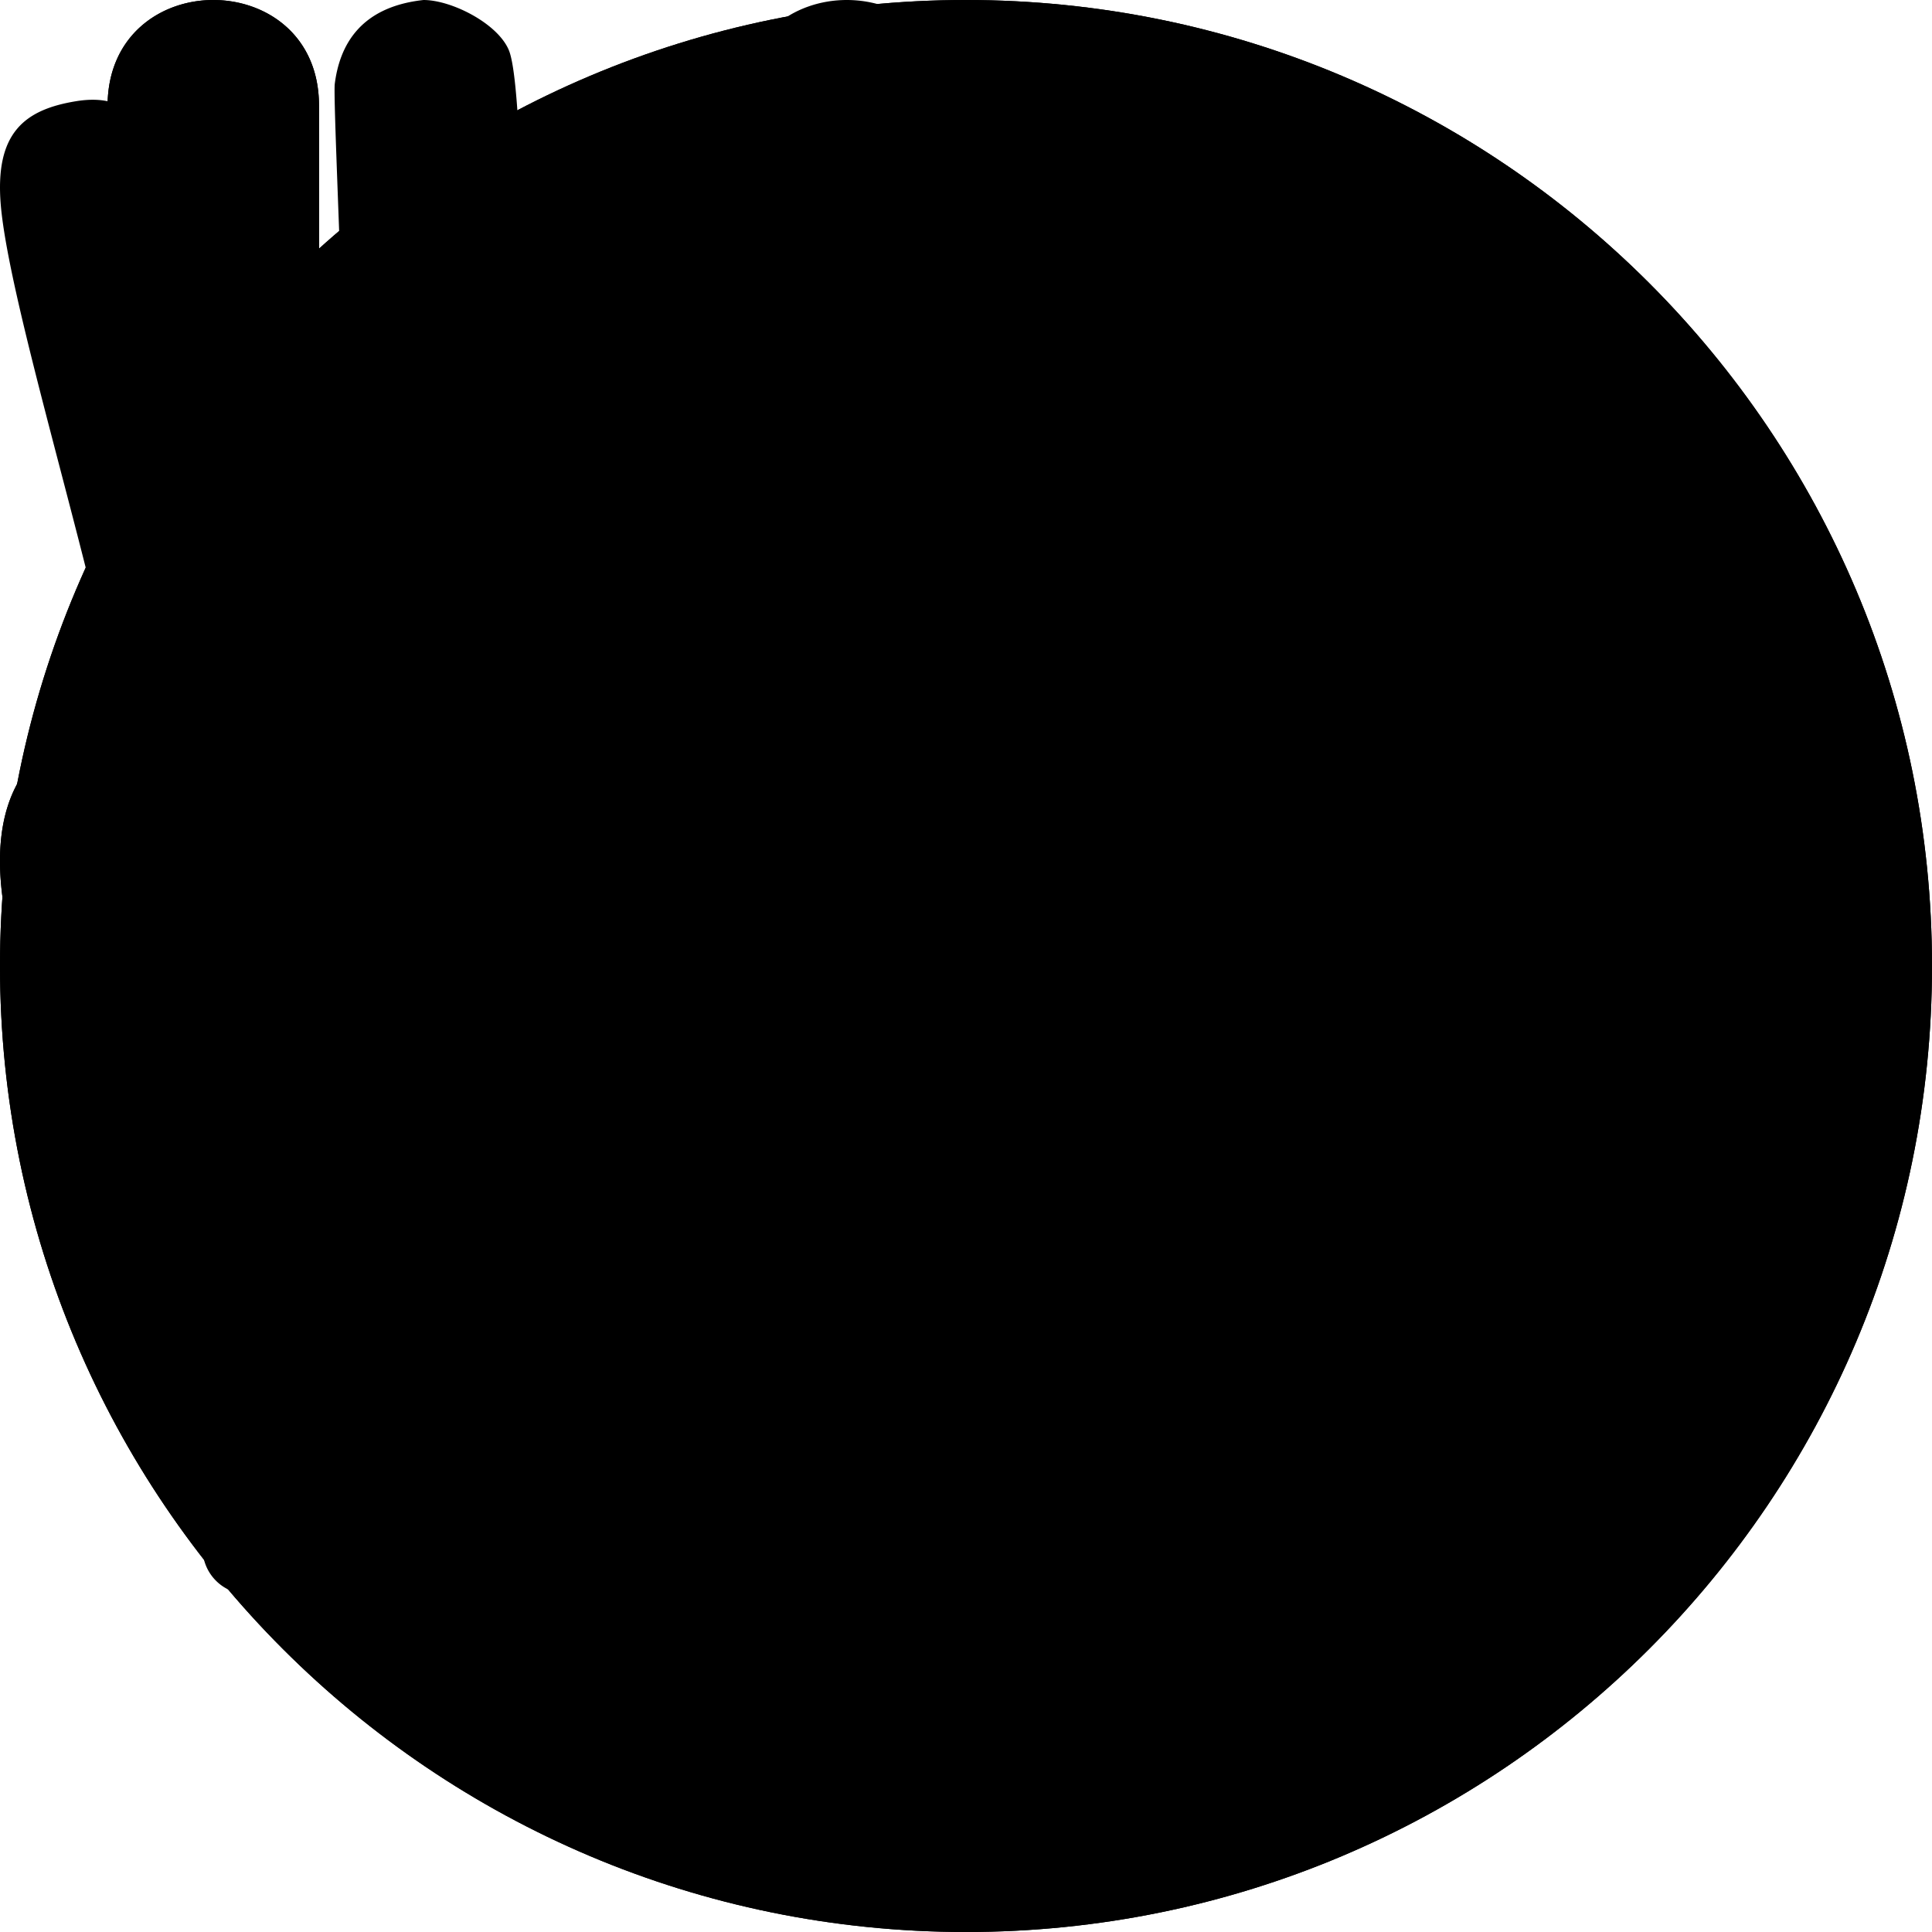 <svg viewBox="0 0 625 625" version="1.1" xmlns="http://www.w3.org/2000/svg" xmlns:xlink="http://www.w3.org/1999/xlink">   <path id="circle" d="M625,312.5 C625,485.089,485.089,625,312.5,625,139.911,625,0,485.089,0,312.5,0,139.911,139.911,0,312.5,0,485.089,0,625,139.911,625,312.5z"></path> <path id="main" d="M625,312.5 C625,485.089,485.089,625,312.5,625,139.911,625,0,485.089,0,312.5,0,139.911,139.911,0,312.5,0,485.089,0,625,139.911,625,312.5z" data-original="M625,312.5 C625,485.08898432218746,485.08898432218746,625,312.5,625,139.91101567781251,625,0,485.08898432218746,0,312.5,0,139.91101567781251,139.91101567781251,0,312.5,0,485.08898432218746,0,625,139.91101567781251,625,312.5z"></path> <path id="hand" d="M265.23,412.9a13.26,13.26,0,0,0-2.2,6l-6.7,50.9a14.84,14.84,0,0,1-14.5,13l-164,.6h0a14.81,14.81,0,0,1-14.5-13.9l-3.7-49a15.93,15.93,0,0,0-2.5-7.3c-15-21.8-98.8-149.2-31-177.5A14.61,14.61,0,0,0,35,222.3c0-34.7-.2-149.7-.2-188C34.83,11.5,51.93,0,69,0s34.2,11.4,34.2,34.2l.1,88.2a14.6,14.6,0,0,0,14.5,14.6,17.85,17.85,0,0,0,2.3-.2,55.81,55.81,0,0,1,9.4-.8c12.3,0,26.7,4.1,37.7,19.4a14.27,14.27,0,0,0,11.7,5.9,15.83,15.83,0,0,0,3.8-.5,63.3,63.3,0,0,1,15.6-2.1c12.9,0,28.1,4.6,39.2,22.3a12.61,12.61,0,0,0,10.2,5.9c14.8.5,49.1,7,57.2,54.7C312.53,285.9,309.13,345.2,265.23,412.9Z"></path> <path id="hand-2" d="M240.73,166.2l-1-131.9c0-22.8,17.1-34.3,34.2-34.3s34.2,11.4,34.2,34.2l-3.2,207.4c7.6,44.3,4.2,103.6-39.7,171.3a13.26,13.26,0,0,0-2.2,6l-6.7,50.9a14.84,14.84,0,0,1-14.5,13l-164,.6h0a14.81,14.81,0,0,1-14.5-13.9l-3.7-49a15.93,15.93,0,0,0-2.5-7.3c-15-21.8-98.8-149.2-31-177.5A14.61,14.61,0,0,0,35,222.3c0-34.7-.2-149.7-.2-188C34.83,11.5,51.93,0,69,0s34.2,11.4,34.2,34.2l.1,88.2a14.6,14.6,0,0,0,14.5,14.6,17.85,17.85,0,0,0,2.3-.2,55.81,55.81,0,0,1,9.4-.8c12.3,0,26.7,4.1,37.7,19.4a14.27,14.27,0,0,0,11.7,5.9,15.83,15.83,0,0,0,3.8-.5c4.3-1.1,10.3-7.8,15.9-9.4,10.9-3.1,28.3-7.2,39.4,10.5.9,1.4,1.3,4.9,2.6,5.9Z"></path> <path id="hand-3" d="M267.46,445.2a13.26,13.26,0,0,0-2.2,6l-6.7,50.9a14.84,14.84,0,0,1-14.5,13l-164,.6h0a14.81,14.81,0,0,1-14.5-13.9l-3.7-49a15.93,15.93,0,0,0-2.5-7.3c-15-21.8-71.7-161.7-25.6-179.8,5.4-2.3,7.3-6.9,7.3-12.7,0-34.7-37.5-148.4-40.8-186.6-2-23.5,7.7-31,24.6-33.7,19.2-3,25.2,9.9,36.1,35.7L99,194c.8,2.6,12.3,1.4,12.5-1.3,2.6-36.2-4-158.8-3.2-165.6,1.5-11.7,7.6-24.8,28.7-27.1,9.1,0,24,7.6,27.6,16.2,6.6,15.7,3.2,153.7,14.2,169,2.7,3.8,5.1,4.3,5.8,4.3,1.3,0,3.4.3,5.3-.4,10.1-6.6,22.6-145.5,37.5-156.8,20.3-15.5,51,0,51,21.6,4.2,15-28.2,172-24.1,172.1,14.8.5,44.9.2,53,47.9C314.76,318.2,311.36,377.5,267.46,445.2Z"></path>          <polygon points="6.5 11.26 228.9 139.66 6.5 268.06 6.5 11.26" id="play" style="fill: none; stroke-miterlimit: 10; stroke-width: 20px;"></polygon> <path d="M25.5,357h102V0h-102V357z M229.5,0v357h102V0H229.5z" id="pause" style="fill: none; stroke-miterlimit: 10; stroke-width: 20px;"></path></svg>